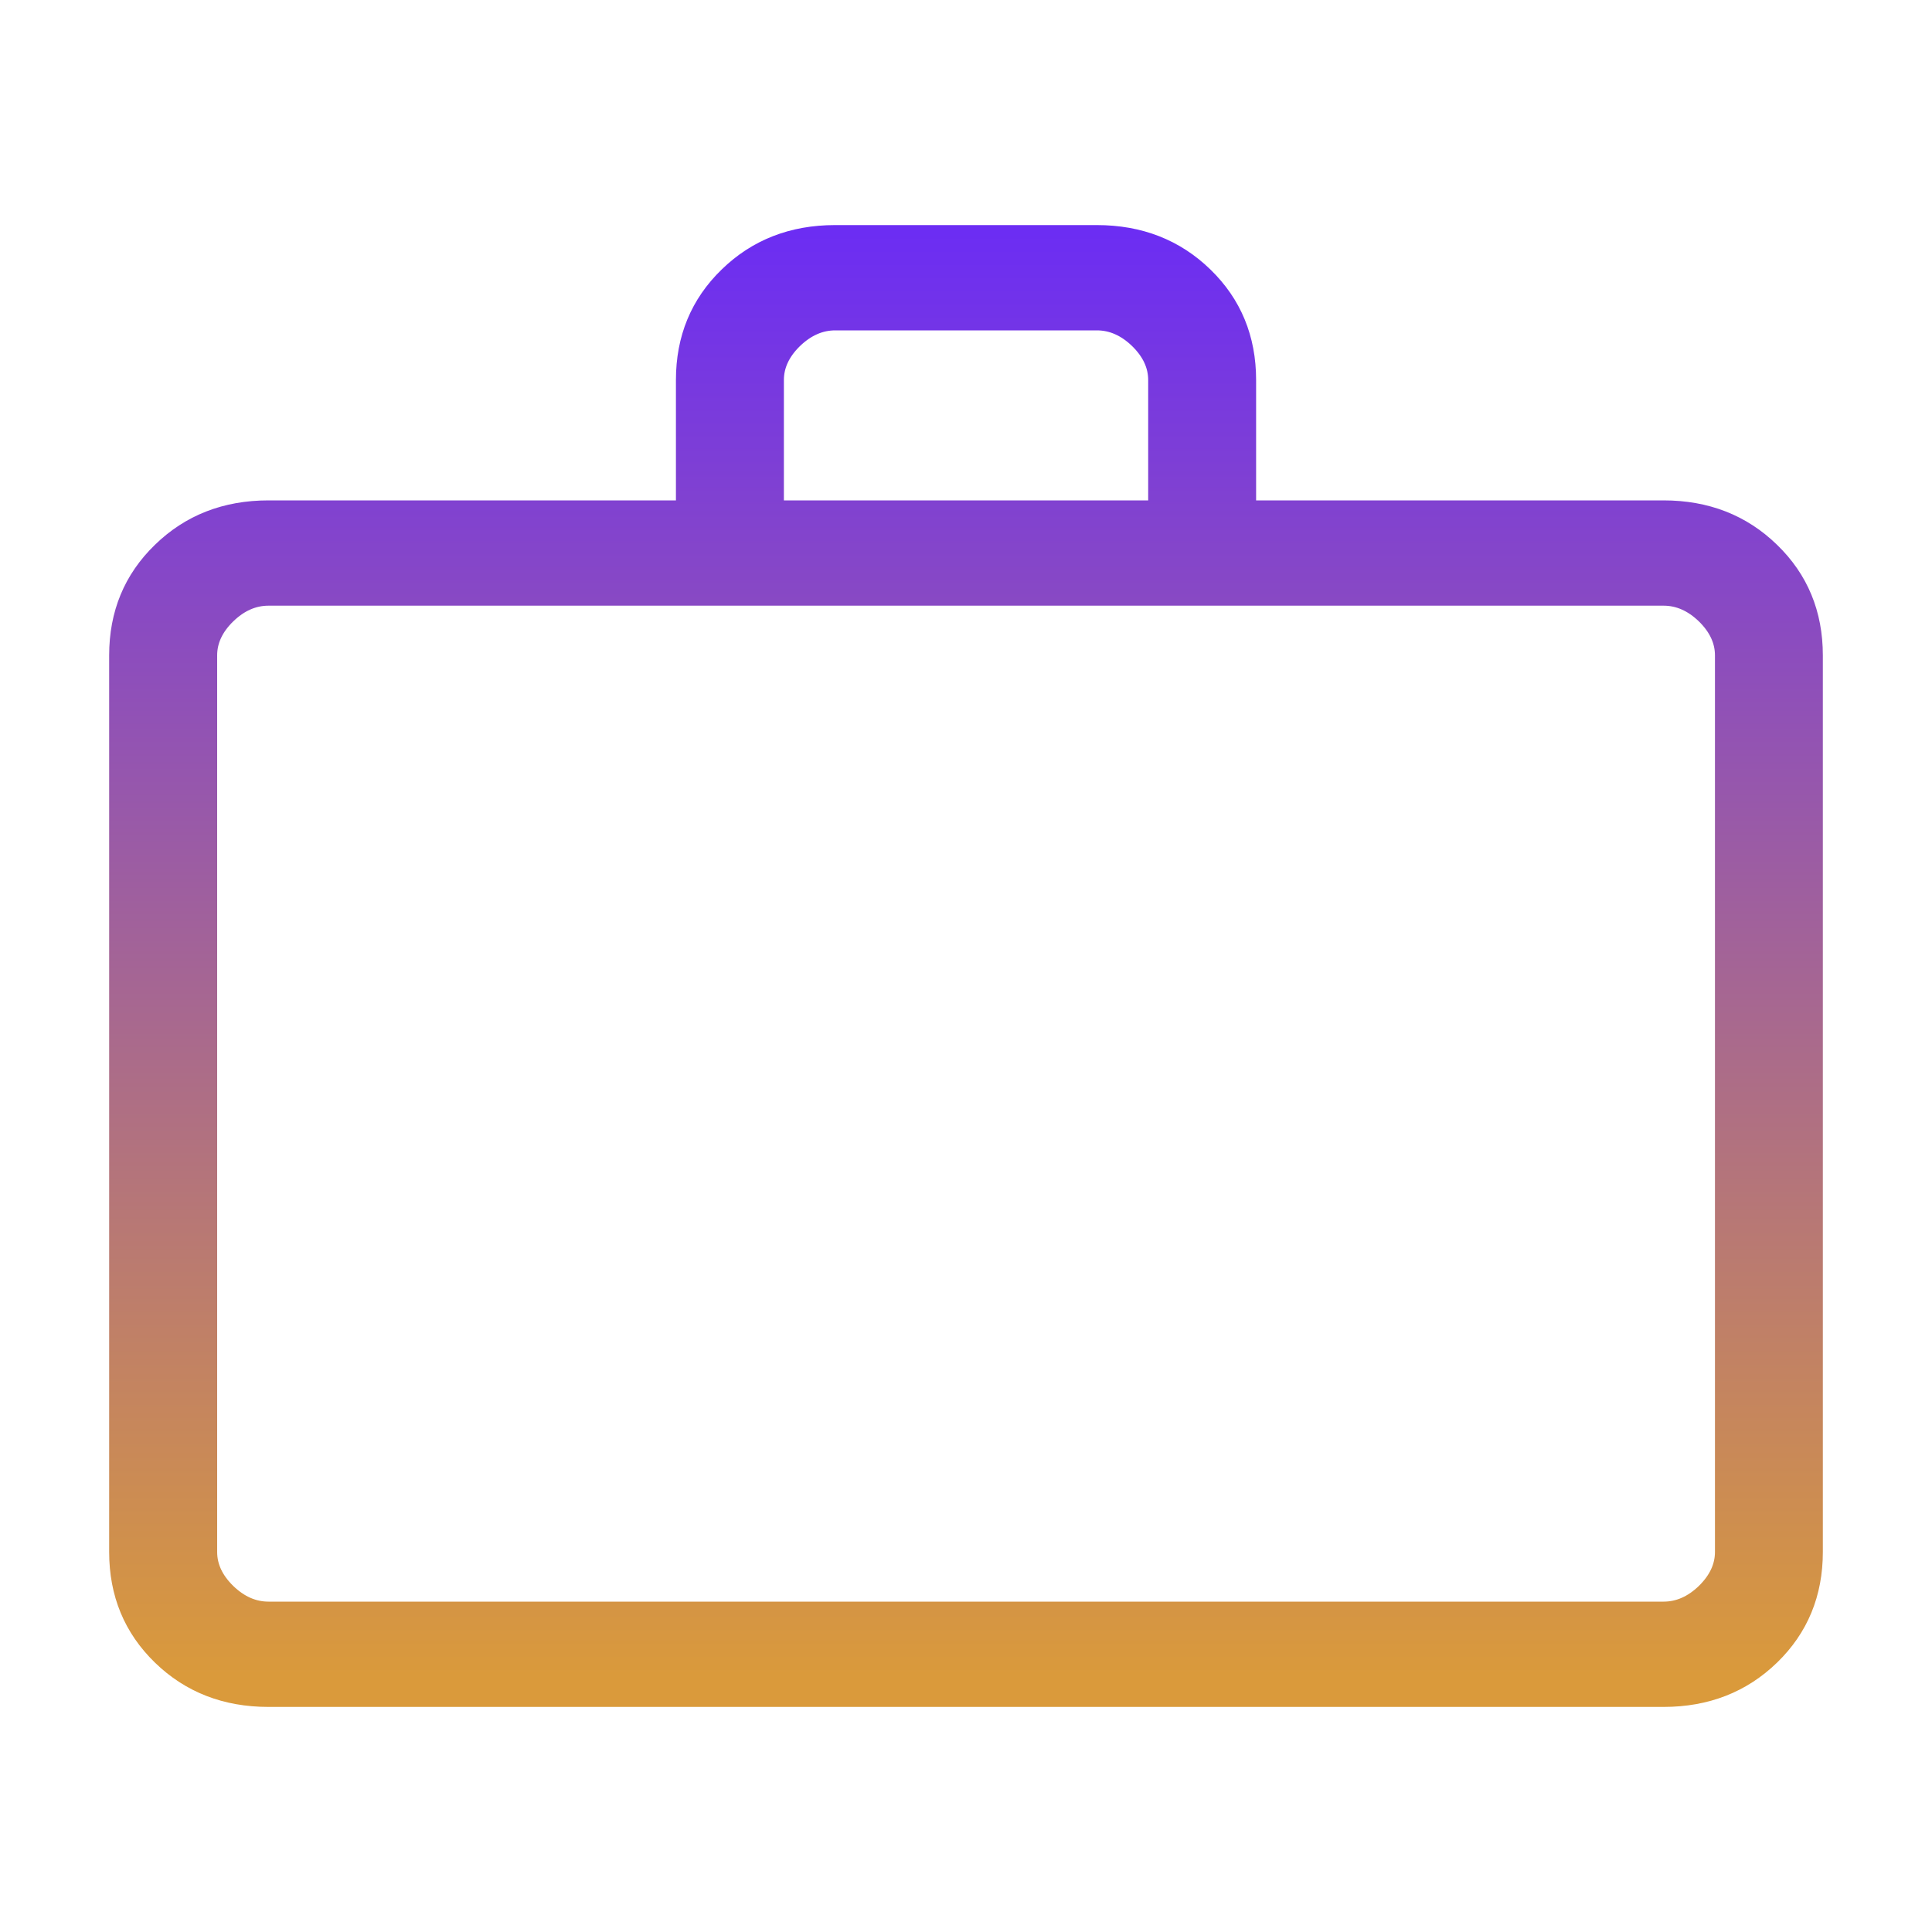 <svg xmlns="http://www.w3.org/2000/svg" width="50" height="50" viewBox="0 0 50 50" fill="none">
  <path d="M6.948 44C5.823 44 4.885 43.634 4.132 42.903C3.377 42.17 3 41.257 3 40.164V16.961C3 15.868 3.377 14.956 4.132 14.225C4.885 13.492 5.823 13.125 6.948 13.125H17.668V9.836C17.668 8.743 18.045 7.831 18.799 7.1C19.552 6.367 20.49 6 21.613 6H28.384C29.509 6 30.449 6.367 31.203 7.1C31.956 7.831 32.333 8.743 32.333 9.836V13.125H43.052C44.176 13.125 45.115 13.492 45.868 14.225C46.623 14.956 47 15.868 47 16.961V40.164C47 41.257 46.623 42.169 45.871 42.9C45.116 43.633 44.176 44 43.052 44H6.948ZM6.948 41.625H43.054C43.429 41.625 43.774 41.473 44.089 41.169C44.401 40.863 44.558 40.529 44.558 40.164V16.961C44.558 16.596 44.401 16.262 44.089 15.956C43.774 15.652 43.429 15.5 43.054 15.5H6.948C6.573 15.5 6.228 15.652 5.914 15.956C5.601 16.262 5.445 16.596 5.445 16.961V40.164C5.445 40.529 5.601 40.863 5.914 41.169C6.228 41.473 6.573 41.625 6.948 41.625ZM20.112 13.125H29.89V9.836C29.89 9.471 29.734 9.137 29.421 8.831C29.107 8.527 28.762 8.375 28.387 8.375H21.616C21.241 8.375 20.896 8.527 20.581 8.831C20.268 9.137 20.112 9.471 20.112 9.836V13.125Z" fill="url(#paint0_linear_212_66)"/>
  <path d="M5.445 41.625V15.5M6.948 44C5.823 44 4.885 43.634 4.132 42.903C3.377 42.17 3 41.257 3 40.164V16.961C3 15.868 3.377 14.956 4.132 14.225C4.885 13.492 5.823 13.125 6.948 13.125H17.668V9.836C17.668 8.743 18.045 7.831 18.799 7.1C19.552 6.367 20.49 6 21.613 6H28.384C29.509 6 30.449 6.367 31.203 7.1C31.956 7.831 32.333 8.743 32.333 9.836V13.125H43.052C44.176 13.125 45.115 13.492 45.868 14.225C46.623 14.956 47 15.868 47 16.961V40.164C47 41.257 46.623 42.169 45.871 42.9C45.116 43.633 44.176 44 43.052 44H6.948ZM6.948 41.625H43.054C43.429 41.625 43.774 41.473 44.089 41.169C44.401 40.863 44.558 40.529 44.558 40.164V16.961C44.558 16.596 44.401 16.262 44.089 15.956C43.774 15.652 43.429 15.5 43.054 15.5H6.948C6.573 15.5 6.228 15.652 5.914 15.956C5.601 16.262 5.445 16.596 5.445 16.961V40.164C5.445 40.529 5.601 40.863 5.914 41.169C6.228 41.473 6.573 41.625 6.948 41.625ZM20.112 13.125H29.89V9.836C29.89 9.471 29.734 9.137 29.421 8.831C29.107 8.527 28.762 8.375 28.387 8.375H21.616C21.241 8.375 20.896 8.527 20.581 8.831C20.268 9.137 20.112 9.471 20.112 9.836V13.125Z" stroke="url(#paint1_linear_212_66)" stroke-width="0.35" stroke-linecap="round"/>
  <defs>
    <linearGradient id="paint0_linear_212_66" x1="25" y1="6" x2="25" y2="44" gradientUnits="userSpaceOnUse">
      <stop stop-color="#6C2DF3"/>
      <stop offset="0.984" stop-color="#DA9A3B"/>
    </linearGradient>
    <linearGradient id="paint1_linear_212_66" x1="25" y1="6" x2="25" y2="44" gradientUnits="userSpaceOnUse">
      <stop stop-color="#6C2DF3"/>
      <stop offset="0.984" stop-color="#DA9A3B"/>
    </linearGradient>
  </defs>
</svg>